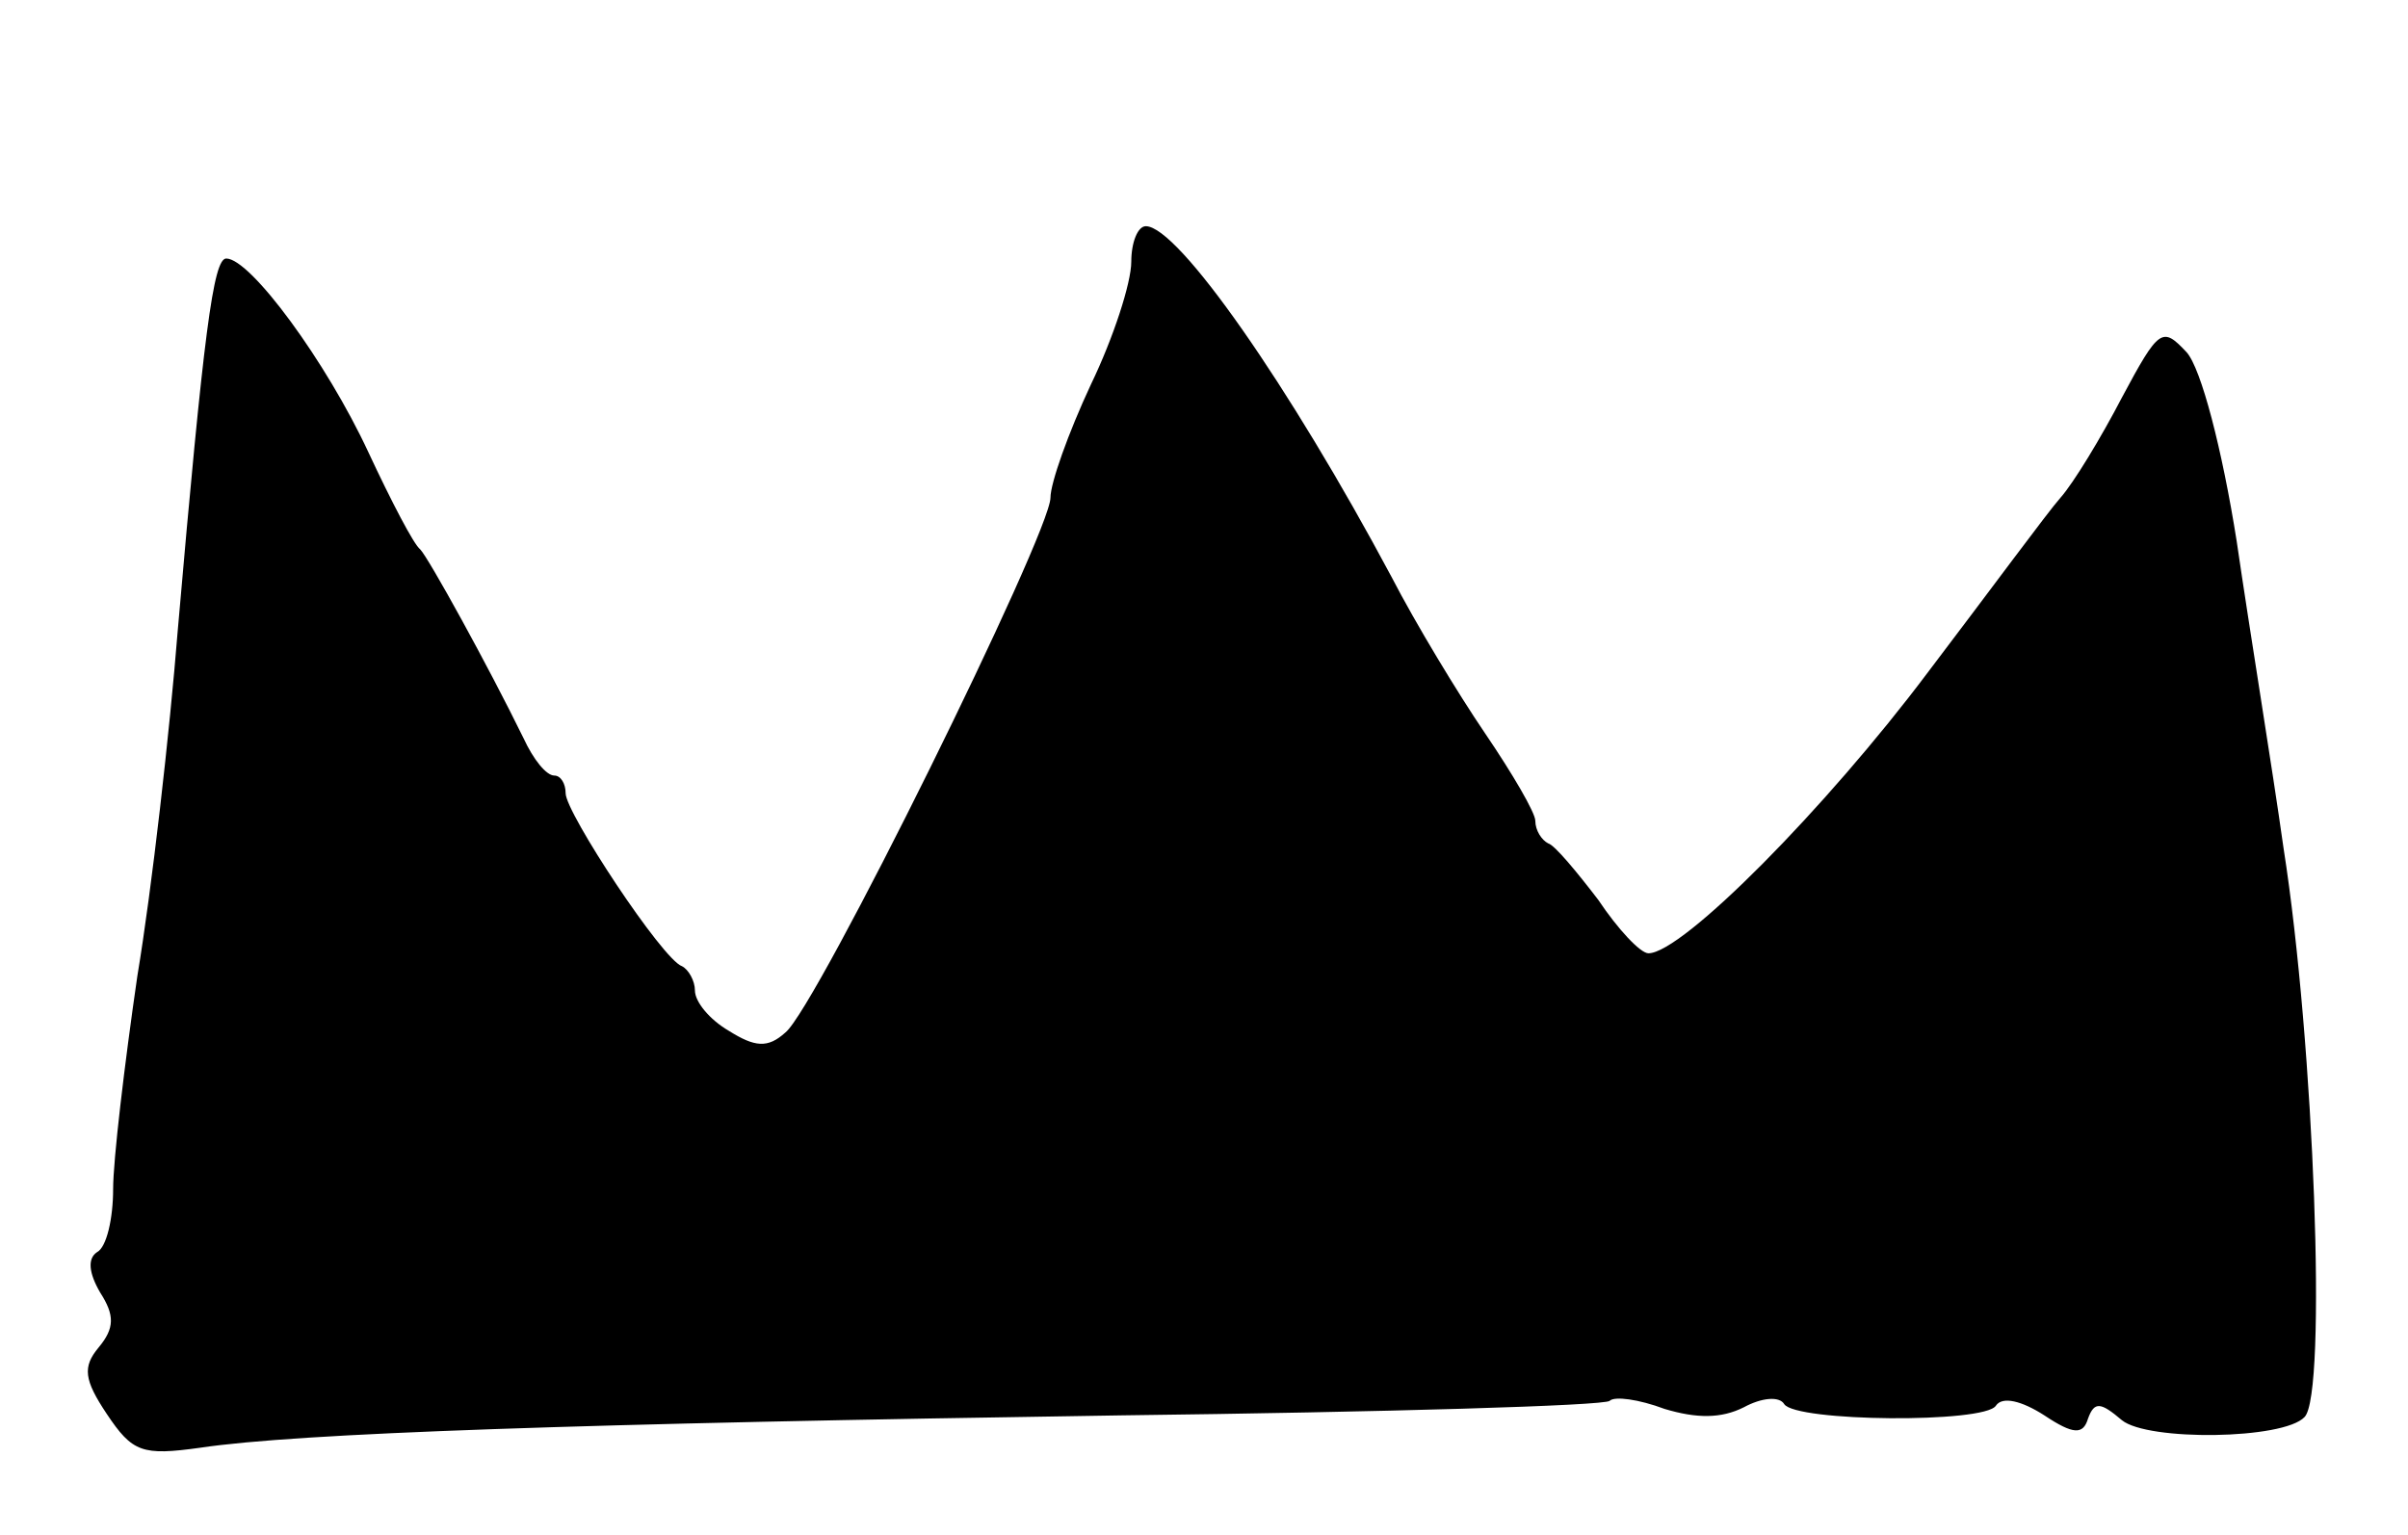 <svg version="1.0" xmlns="http://www.w3.org/2000/svg"
 width="149pt" height="95pt" viewBox="0 0 149 95"
 preserveAspectRatio="xMidYMid meet">
<g transform="translate(0,95) scale(0.1,-0.1)"
fill="#000000" stroke="none">
<path d="M700 788 c0 -13 -11 -47 -25 -76 -14 -30 -25 -61 -25 -70 0 -22 -145
-316 -164 -331 -11 -10 -19 -9 -35 1 -12 7 -21 18 -21 25 0 6 -4 13 -8 15 -12
4 -72 95 -72 107 0 6 -3 11 -7 11 -5 0 -13 10 -19 23 -22 45 -59 112 -64 117
-4 3 -18 30 -32 60 -26 56 -73 120 -88 120 -8 0 -14 -46 -30 -230 -5 -63 -16
-160 -25 -214 -8 -55 -15 -114 -15 -132 0 -18 -4 -36 -10 -39 -6 -4 -5 -13 2
-25 9 -14 9 -22 -1 -34 -10 -12 -9 -20 5 -41 16 -24 22 -26 58 -21 60 9 234
15 569 20 164 2 300 6 303 9 3 3 18 1 34 -5 20 -6 35 -6 49 1 11 6 22 7 25 2
7 -11 124 -12 131 -1 4 6 16 3 30 -6 18 -12 24 -12 27 -2 4 11 8 10 21 -1 16
-13 100 -12 113 2 14 14 6 231 -13 352 -7 50 -21 135 -29 190 -9 57 -22 107
-31 117 -15 16 -17 15 -40 -28 -13 -25 -30 -53 -38 -62 -8 -9 -44 -58 -82
-108 -63 -84 -152 -174 -173 -174 -5 0 -19 15 -31 33 -13 17 -27 34 -31 35 -4
2 -8 8 -8 14 0 5 -14 29 -31 54 -17 25 -43 68 -58 97 -63 118 -132 217 -152
217 -5 0 -9 -10 -9 -22z"/>
</g>
</svg>
